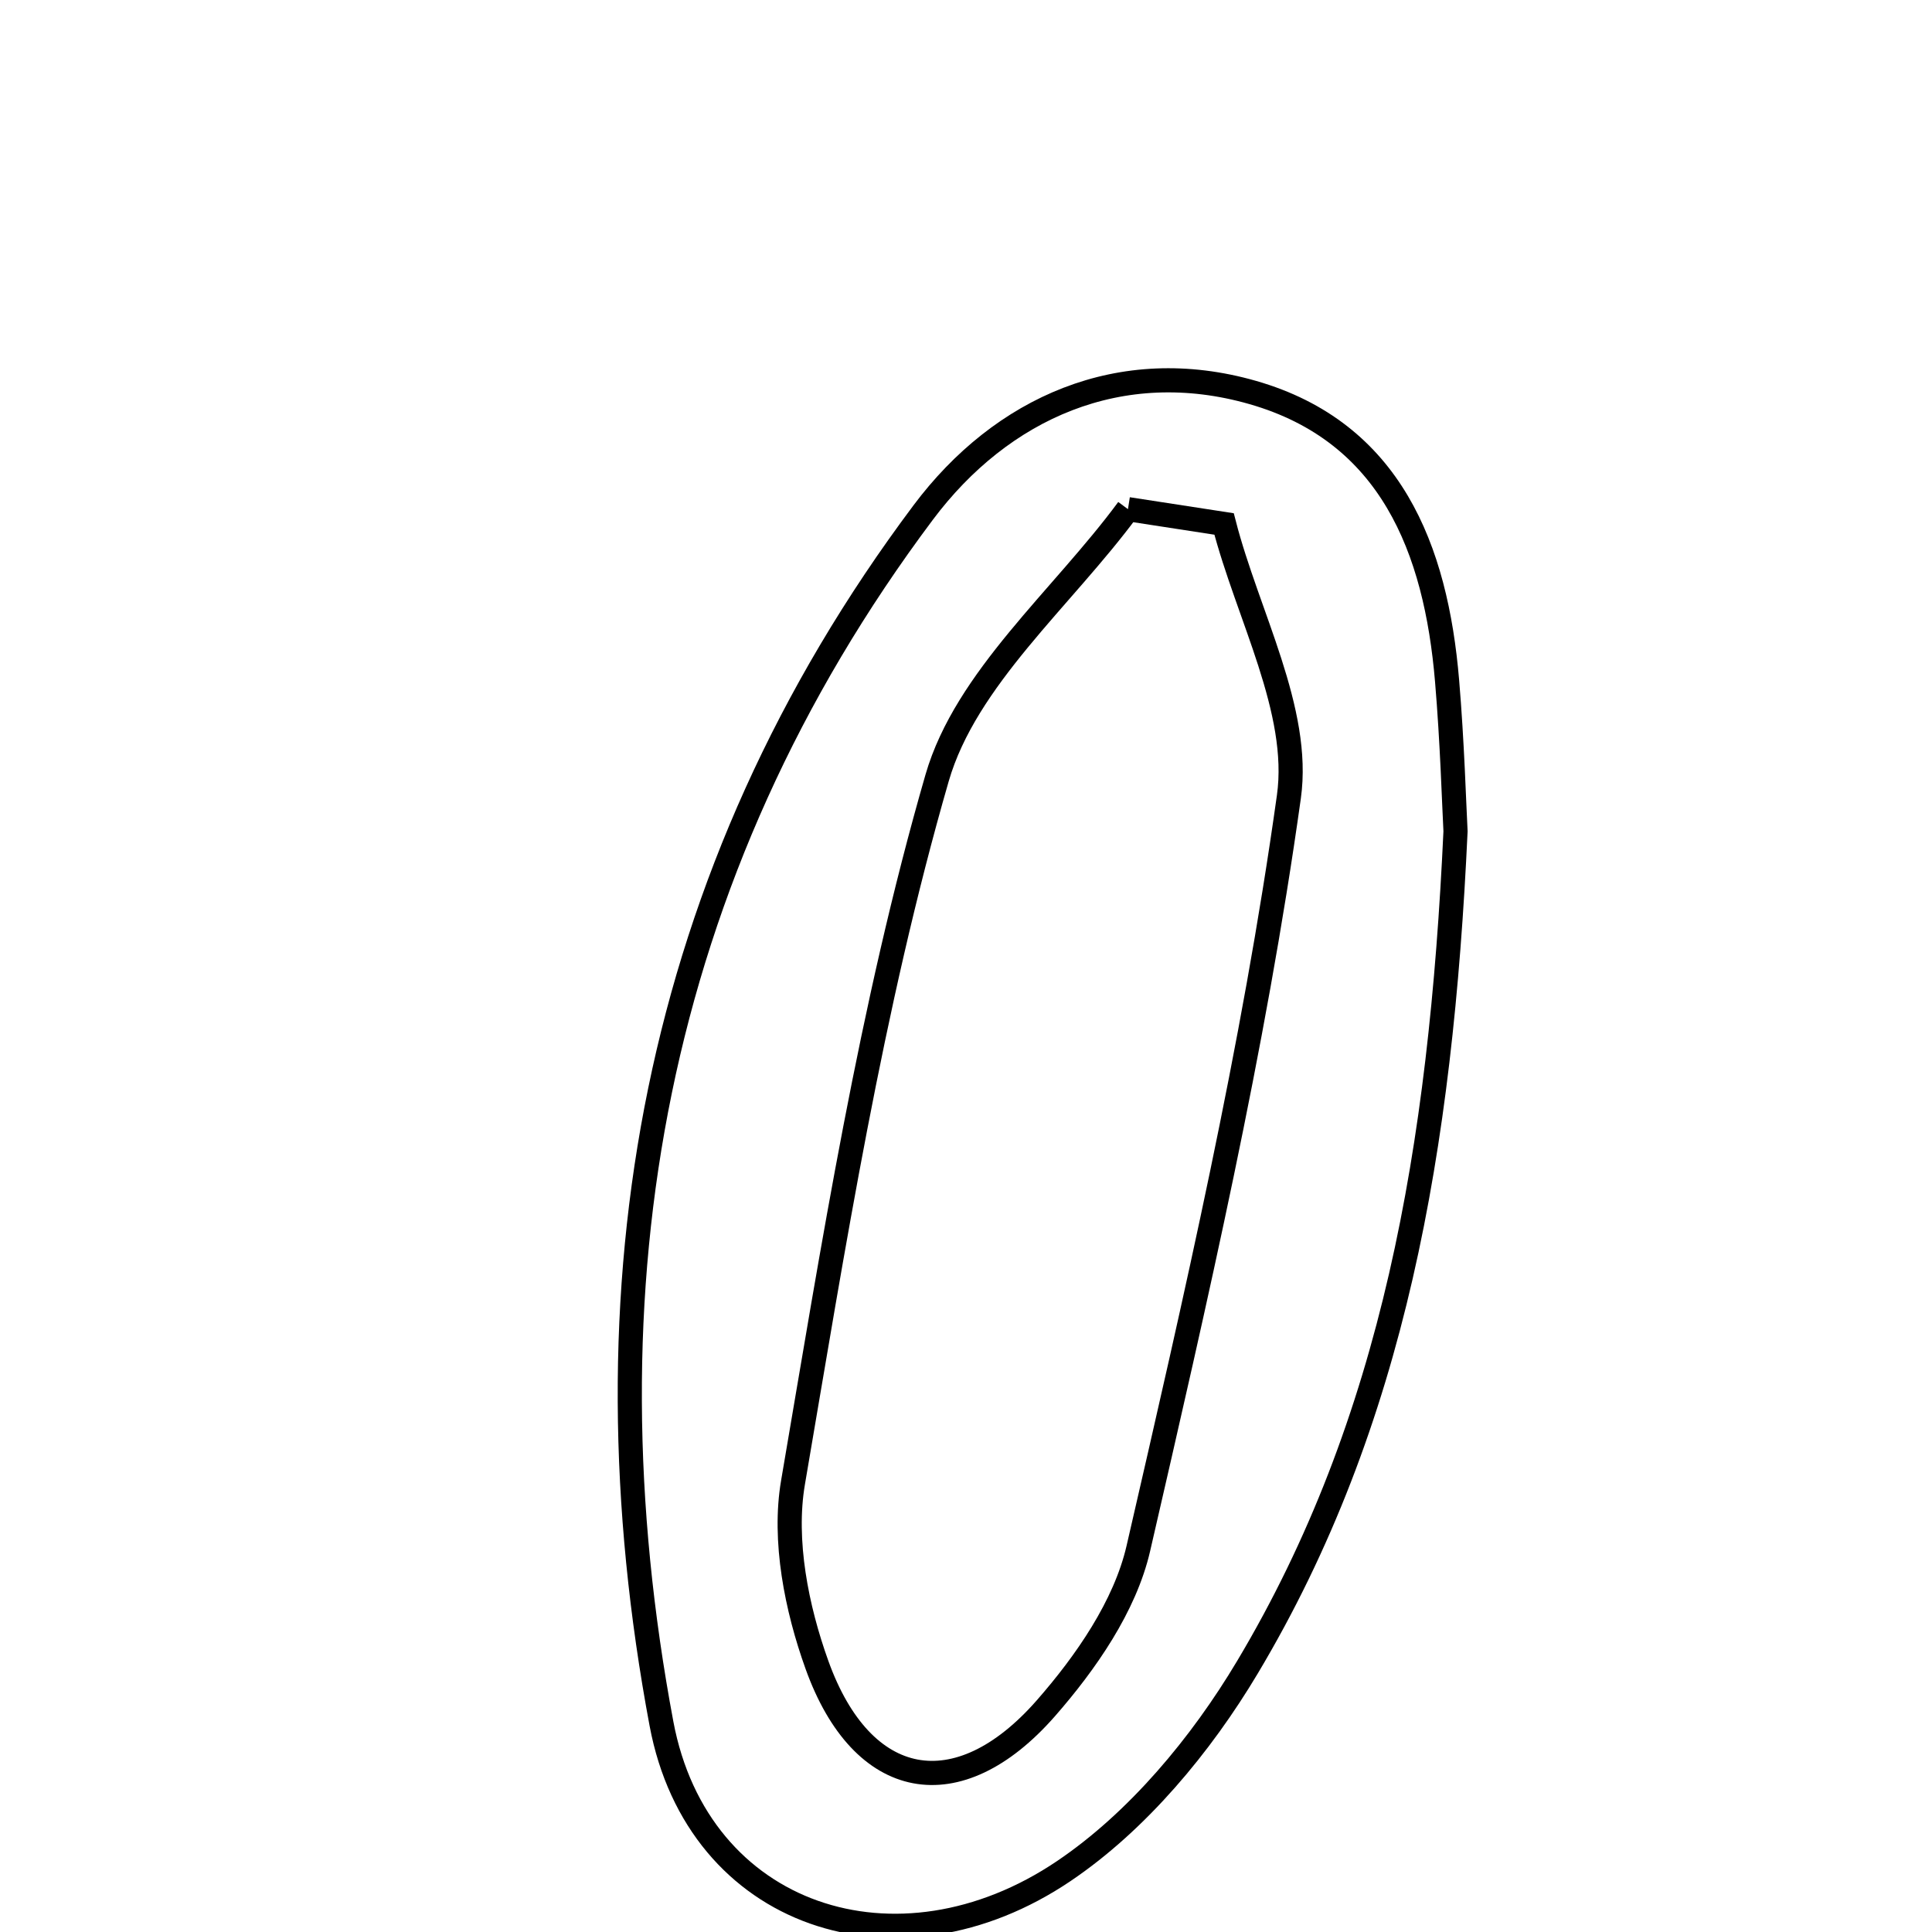 <svg xmlns="http://www.w3.org/2000/svg" viewBox="0.0 0.0 24.0 24.0" height="200px" width="200px"><path fill="none" stroke="black" stroke-width=".3" stroke-opacity="1.0"  filling="0" d="M15.563 4.876 C17.275 5.368 17.838 6.817 17.976 8.456 C18.041 9.223 18.063 9.993 18.081 10.327 C17.899 14.26 17.315 17.666 15.495 20.713 C14.921 21.675 14.132 22.624 13.215 23.243 C11.15 24.637 8.669 23.821 8.217 21.412 C7.203 16.002 8.1 10.864 11.468 6.367 C12.442 5.066 13.921 4.405 15.563 4.876"></path>
<path fill="none" stroke="black" stroke-width=".3" stroke-opacity="1.0"  filling="0" d="M14.012 6.325 C14.41 6.387 14.808 6.448 15.206 6.509 C15.498 7.642 16.161 8.827 16.011 9.898 C15.572 13.037 14.853 16.141 14.141 19.235 C13.976 19.952 13.489 20.654 12.99 21.223 C11.898 22.467 10.71 22.244 10.149 20.683 C9.895 19.977 9.728 19.138 9.851 18.416 C10.353 15.479 10.817 12.517 11.641 9.664 C11.999 8.426 13.196 7.431 14.012 6.325"></path></svg>